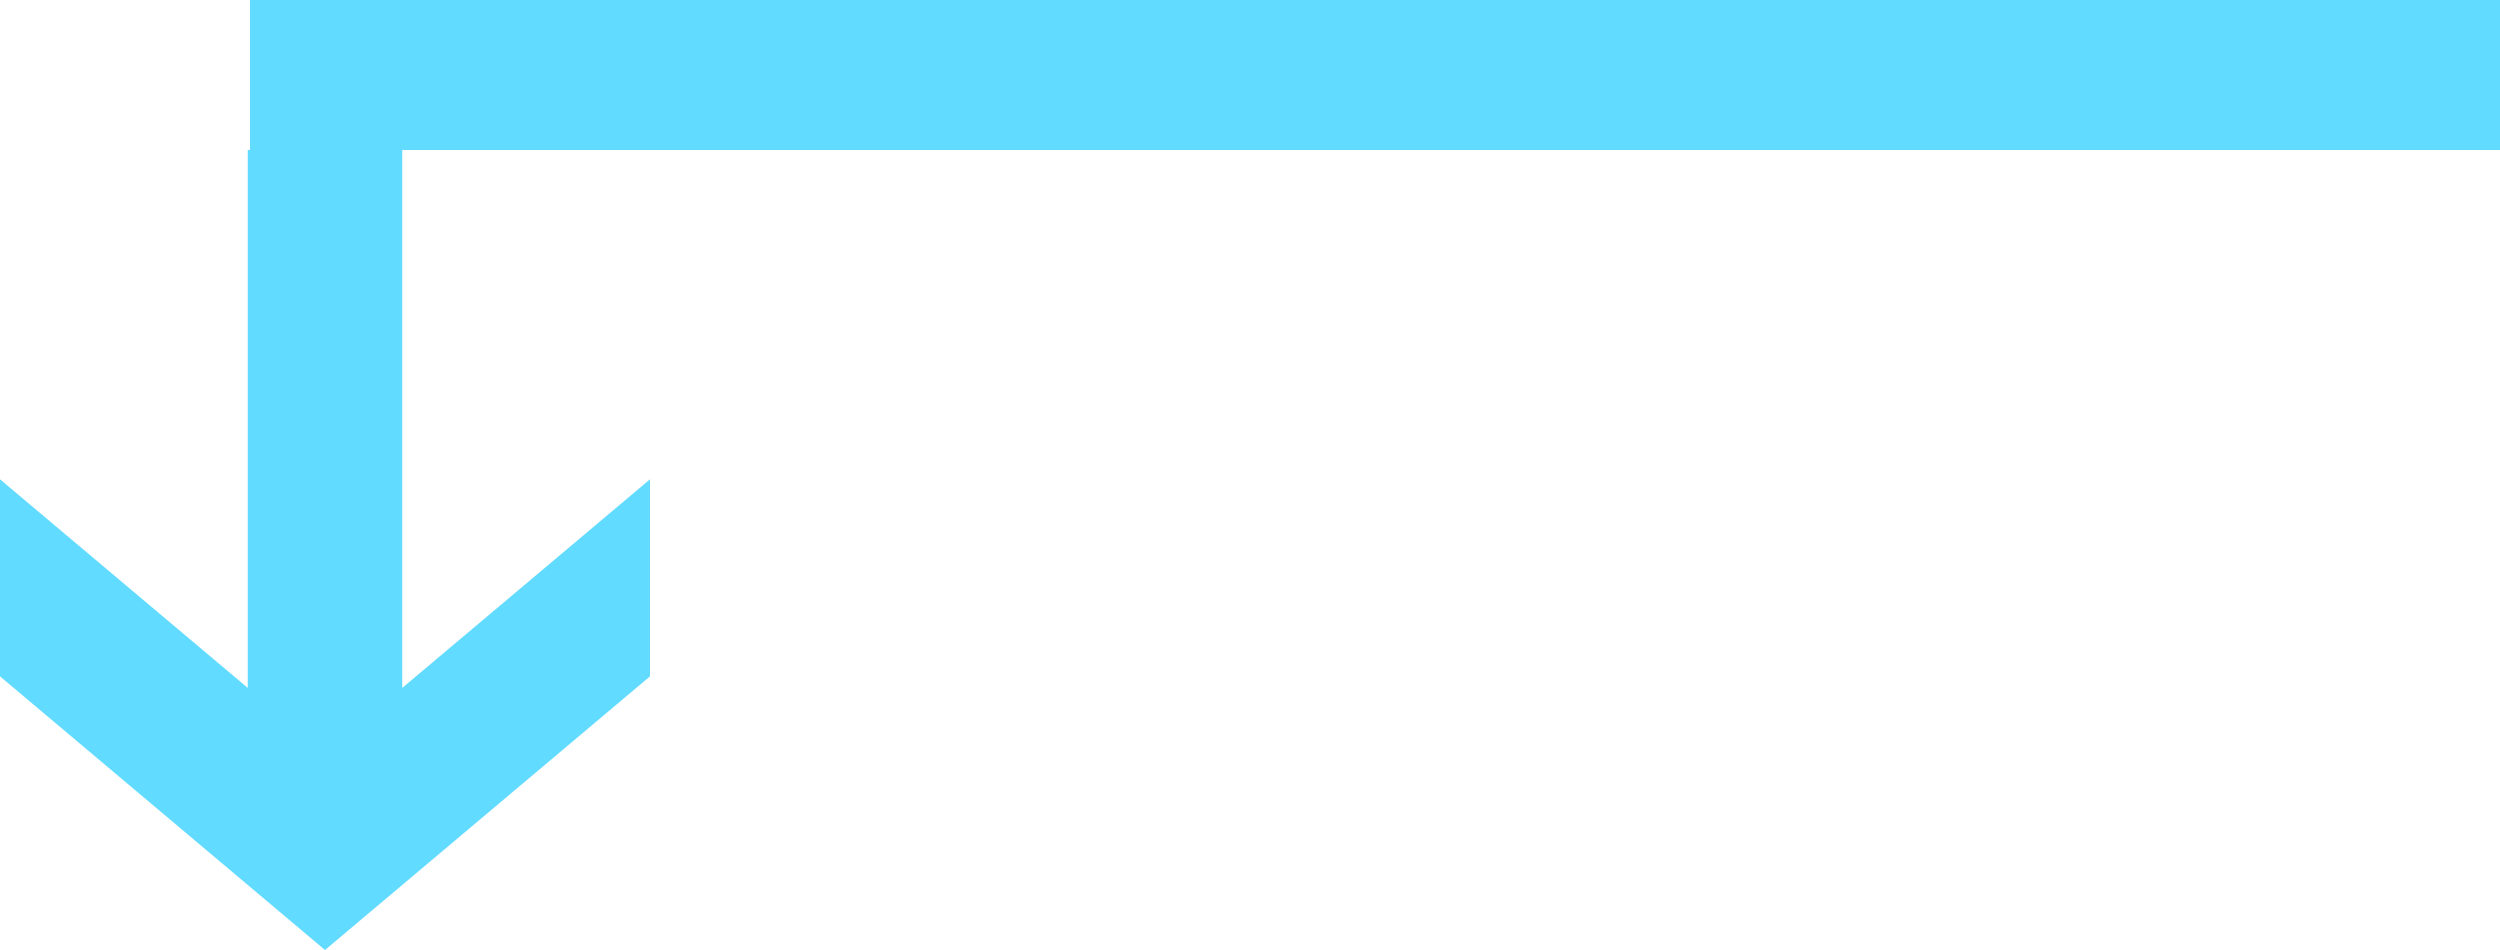 <svg width="50" height="19" viewBox="0 0 50 19" fill="none" xmlns="http://www.w3.org/2000/svg">
<path d="M0 13.527L0 9.586L4.955 13.758L4.955 3L8.045 3L8.045 13.758L13 9.586L13 13.527L6.5 19L0 13.527Z" fill="#61DBFF"/>
<path d="M5 3L5 0L50 0V3L5 3Z" fill="#61DBFF"/>
</svg>
